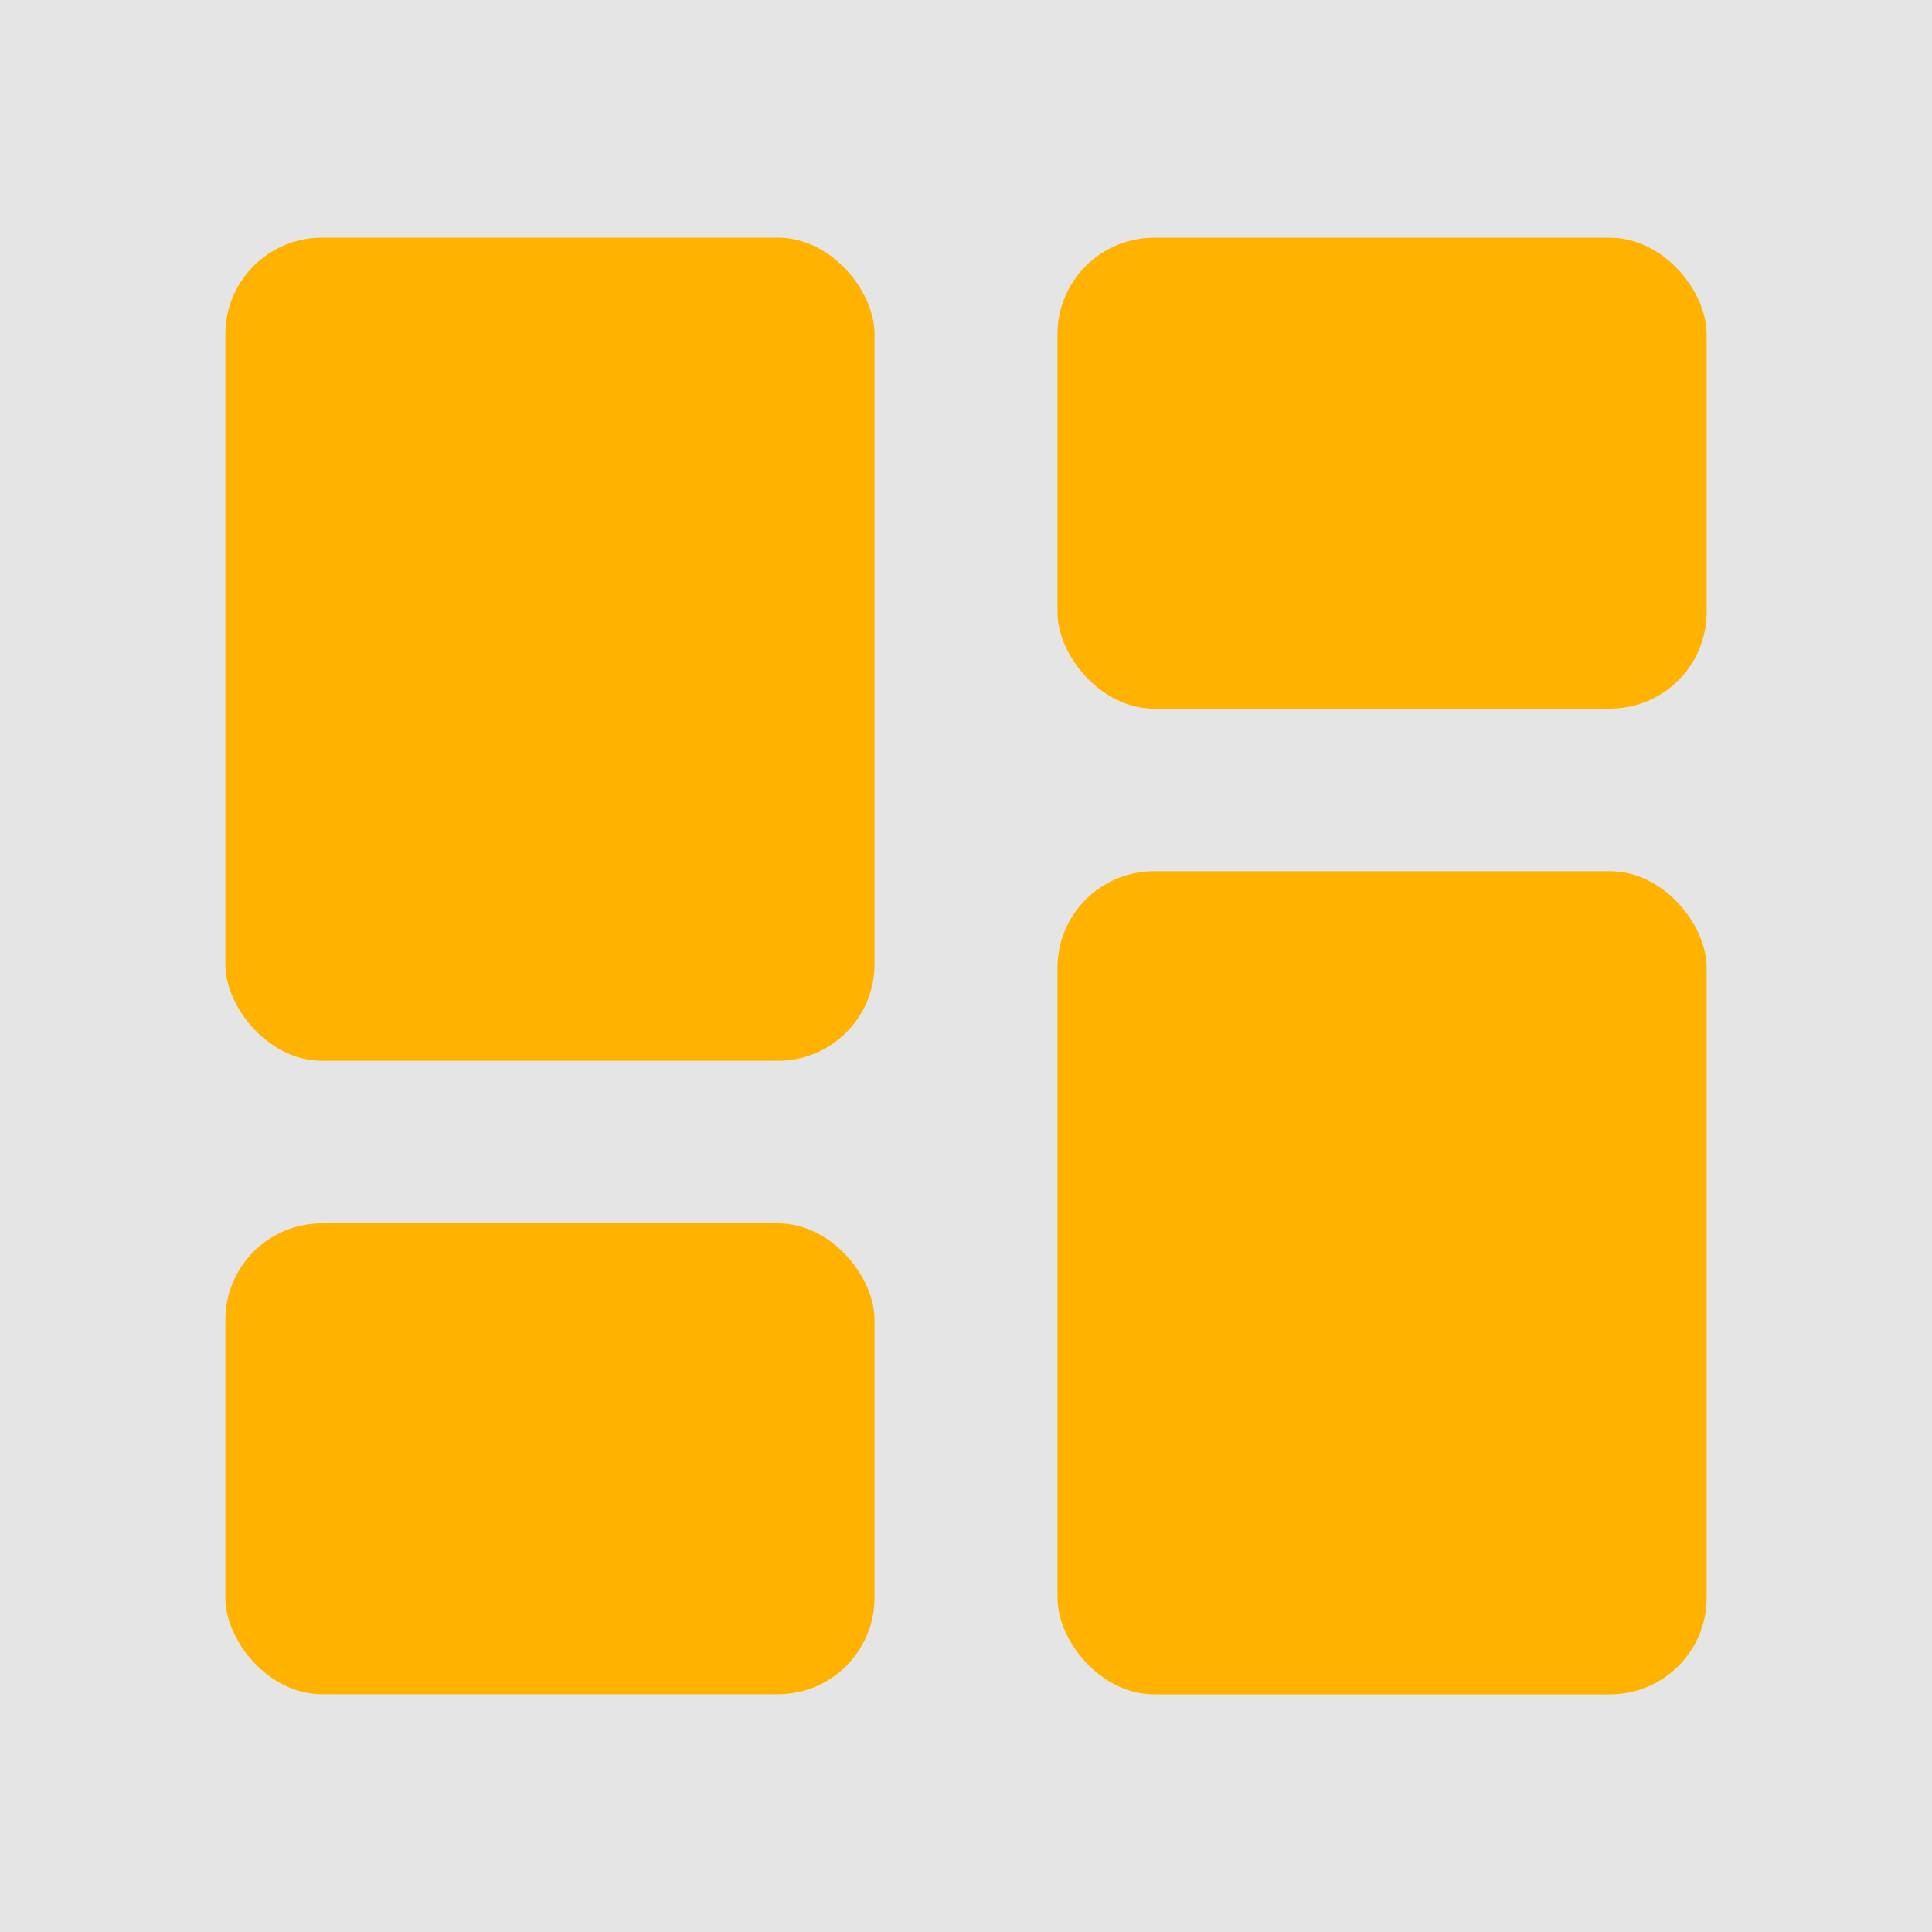 <svg width="20" height="20" viewBox="0 0 20 20" fill="none" xmlns="http://www.w3.org/2000/svg" xmlns:xlink="http://www.w3.org/1999/xlink">
	<desc>
			Created with Pixso.
	</desc>
	<rect width="20" height="20" fill="#E5E5E5"/>
	<rect x="2.333" y="2.46" rx="1" width="6.72" height="8.521" fill="#FFB200"/>
	<rect x="17.667" y="17.54" rx="1" width="6.72" height="8.521" transform="rotate(180 17.667 17.54)" fill="#FFB200"/>
	<rect x="2.333" y="12.664" rx="1" width="6.72" height="4.875" fill="#FFB200"/>
	<rect x="17.667" y="7.336" rx="1" width="6.72" height="4.875" transform="rotate(180 17.667 7.336)" fill="#FFB200"/>
	<defs/>
</svg>
